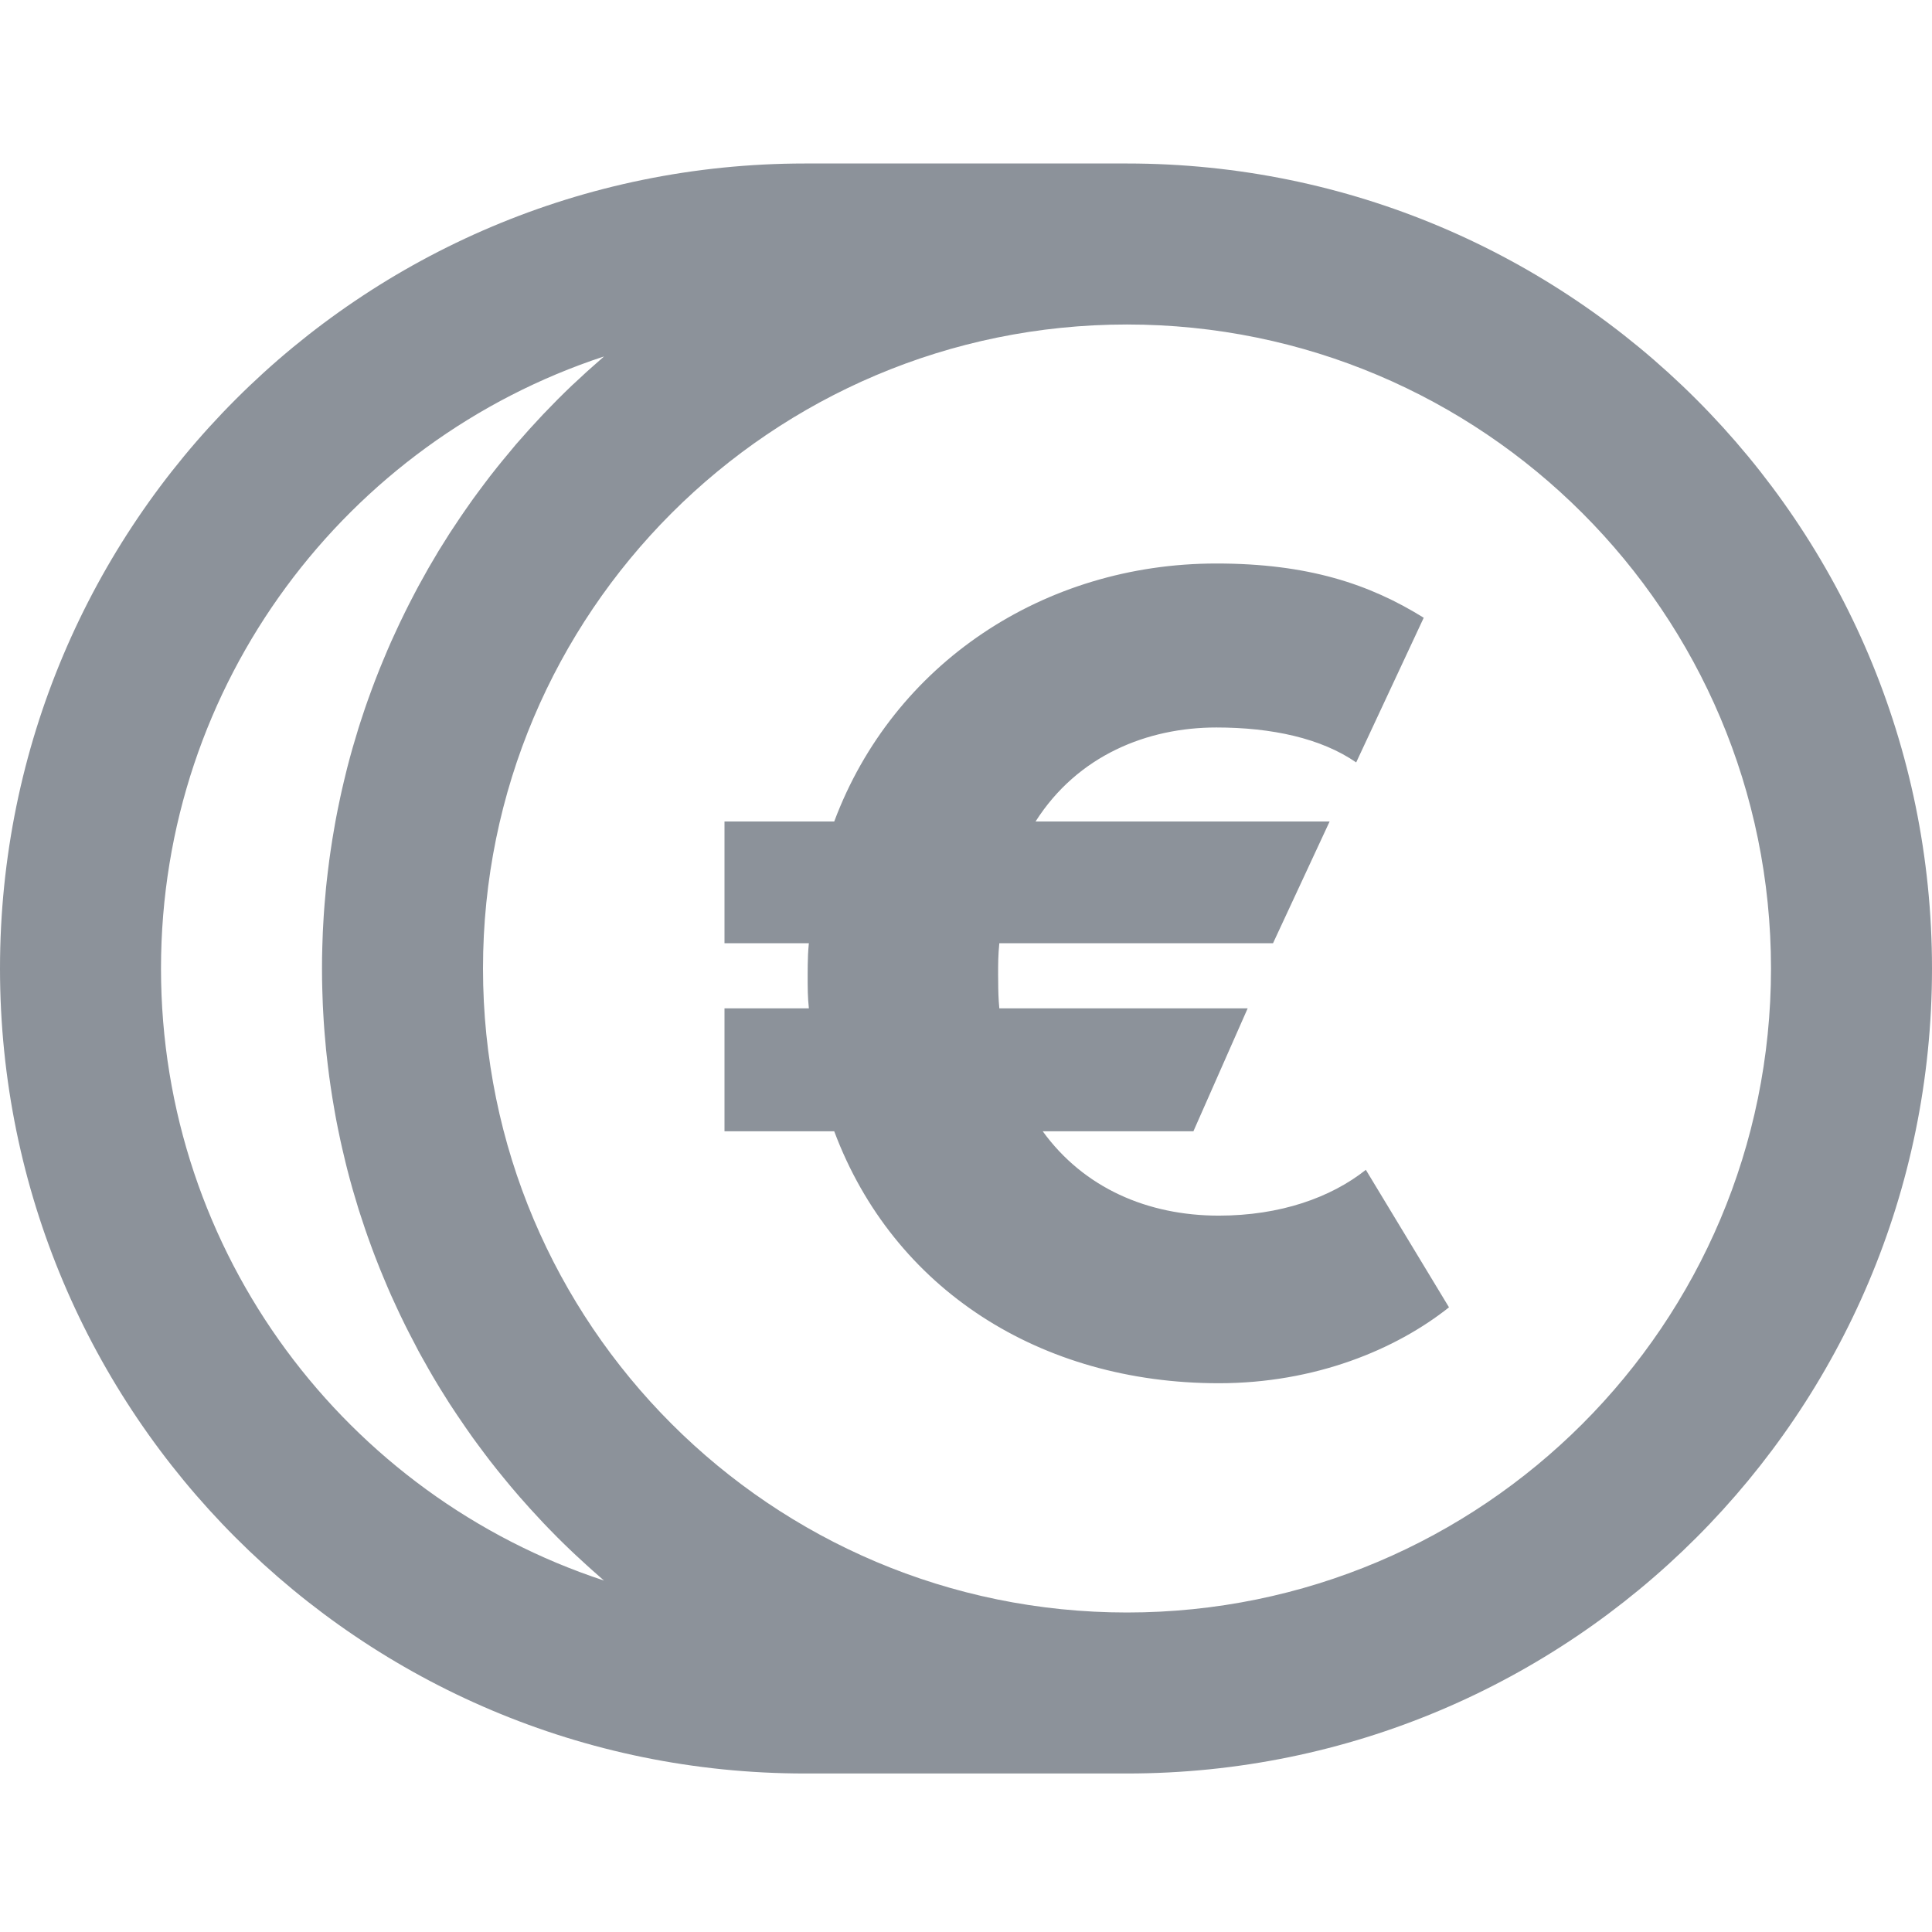 <?xml version='1.0' encoding='UTF-8'?>
<svg width='24px' height='24px' viewBox='0 0 24 24' version='1.1' xmlns='http://www.w3.org/2000/svg' xmlns:xlink='http://www.w3.org/1999/xlink'>
    <!-- Generator: Sketch 62 (91390) - https://sketch.com -->
    <title>ICONS/TASKS/money</title>
    <desc>Created with Sketch.</desc>
    <g id='ICONS/TASKS/money' stroke='none' stroke-width='1' fill='none' fill-rule='evenodd'>
        <path d='M14,2.031 C19.523,2.031 24,6.508 24,12.031 C24,17.555 19.523,22.031 14,22.031 L14,22.031 L10,22.031 C4.477,22.031 0,17.555 0,12.031 C0,6.508 4.477,2.031 10,2.031 L10,2.031 Z M14,4.031 C9.581,4.031 6,7.613 6,12.031 C6,16.45 9.581,20.031 14,20.031 C18.419,20.031 22,16.45 22,12.031 C22,7.613 18.419,4.031 14,4.031 Z M7.503,4.428 C4.308,5.477 2,8.484 2,12.031 C2,15.578 4.308,18.585 7.503,19.634 C7.496,19.628 7.489,19.621 7.481,19.615 C7.441,19.58 7.402,19.545 7.362,19.51 C7.339,19.489 7.315,19.469 7.292,19.447 L7.292,19.447 L7.155,19.321 C7.139,19.306 7.122,19.291 7.106,19.275 C7.045,19.217 6.985,19.159 6.925,19.099 C6.911,19.085 6.898,19.071 6.884,19.057 C6.839,19.011 6.793,18.965 6.749,18.918 C6.728,18.895 6.707,18.873 6.686,18.85 C6.649,18.811 6.613,18.772 6.577,18.732 C6.554,18.707 6.531,18.681 6.509,18.655 C6.475,18.618 6.442,18.58 6.41,18.542 C6.386,18.515 6.363,18.487 6.34,18.46 C6.309,18.423 6.278,18.385 6.247,18.347 C6.224,18.319 6.201,18.291 6.178,18.262 L6.178,18.262 L6.088,18.148 C6.066,18.119 6.044,18.09 6.022,18.061 C5.993,18.022 5.963,17.983 5.934,17.943 C5.913,17.914 5.892,17.886 5.871,17.857 C5.842,17.816 5.813,17.774 5.784,17.733 C5.765,17.705 5.745,17.677 5.726,17.648 C5.695,17.604 5.666,17.559 5.636,17.514 C5.619,17.488 5.602,17.463 5.585,17.437 C5.549,17.381 5.514,17.324 5.479,17.268 C5.47,17.252 5.46,17.237 5.45,17.221 C5.406,17.149 5.363,17.076 5.321,17.002 C5.309,16.982 5.298,16.962 5.287,16.941 C5.257,16.888 5.226,16.834 5.197,16.78 C5.182,16.752 5.167,16.723 5.153,16.695 C5.128,16.648 5.103,16.601 5.079,16.553 L5.079,16.553 L5.032,16.46 C5.01,16.414 4.987,16.369 4.966,16.324 C4.95,16.291 4.935,16.258 4.92,16.225 C4.899,16.18 4.879,16.135 4.858,16.09 C4.843,16.056 4.829,16.023 4.814,15.989 L4.814,15.989 L4.757,15.853 L4.757,15.853 L4.715,15.751 L4.715,15.751 L4.66,15.611 C4.647,15.577 4.634,15.544 4.622,15.51 L4.622,15.51 L4.569,15.364 C4.558,15.331 4.546,15.299 4.535,15.266 C4.517,15.213 4.5,15.16 4.482,15.106 L4.482,15.106 L4.454,15.02 C4.432,14.949 4.411,14.877 4.39,14.806 L4.39,14.806 L4.38,14.772 C4.356,14.688 4.334,14.605 4.312,14.52 C4.306,14.495 4.3,14.469 4.293,14.443 C4.279,14.384 4.264,14.325 4.251,14.266 C4.243,14.234 4.237,14.2 4.229,14.168 L4.229,14.168 L4.196,14.01 C4.189,13.974 4.182,13.938 4.175,13.903 C4.166,13.852 4.156,13.801 4.148,13.75 C4.141,13.713 4.135,13.676 4.129,13.639 C4.121,13.589 4.113,13.538 4.106,13.488 C4.1,13.45 4.095,13.413 4.09,13.375 L4.09,13.375 L4.071,13.223 C4.066,13.185 4.062,13.147 4.058,13.109 C4.052,13.058 4.047,13.006 4.043,12.954 C4.039,12.917 4.036,12.88 4.033,12.842 C4.028,12.788 4.025,12.734 4.021,12.679 C4.019,12.644 4.017,12.609 4.015,12.574 C4.011,12.513 4.009,12.453 4.007,12.392 C4.006,12.363 4.005,12.333 4.004,12.303 C4.001,12.213 4,12.122 4,12.031 C4,11.94 4.001,11.85 4.004,11.759 C4.005,11.73 4.006,11.7 4.007,11.67 C4.009,11.61 4.011,11.549 4.015,11.489 C4.017,11.454 4.019,11.419 4.021,11.383 C4.025,11.329 4.028,11.275 4.033,11.22 L4.033,11.22 L4.043,11.109 C4.047,11.057 4.052,11.005 4.058,10.953 C4.062,10.916 4.066,10.878 4.071,10.84 L4.071,10.84 L4.09,10.688 C4.095,10.65 4.1,10.612 4.106,10.575 C4.113,10.524 4.121,10.474 4.129,10.424 C4.135,10.387 4.141,10.35 4.148,10.313 C4.156,10.262 4.166,10.211 4.175,10.16 C4.182,10.124 4.189,10.089 4.196,10.053 L4.196,10.053 L4.229,9.895 C4.237,9.862 4.243,9.829 4.251,9.796 C4.264,9.737 4.279,9.679 4.293,9.62 C4.3,9.594 4.306,9.568 4.312,9.542 C4.334,9.458 4.356,9.374 4.38,9.291 L4.38,9.291 L4.39,9.257 C4.411,9.185 4.432,9.114 4.454,9.043 L4.454,9.043 L4.482,8.956 C4.5,8.903 4.517,8.849 4.535,8.796 L4.535,8.796 L4.569,8.699 L4.569,8.699 L4.622,8.553 C4.634,8.519 4.647,8.485 4.66,8.452 L4.66,8.452 L4.715,8.312 L4.715,8.312 L4.757,8.21 L4.757,8.21 L4.814,8.074 C4.829,8.04 4.843,8.006 4.858,7.973 C4.878,7.928 4.899,7.883 4.92,7.838 L4.92,7.838 L4.966,7.739 C4.987,7.694 5.01,7.648 5.032,7.603 C5.048,7.572 5.063,7.541 5.079,7.509 L5.079,7.509 L5.152,7.368 C5.167,7.339 5.182,7.311 5.197,7.283 C5.226,7.229 5.257,7.175 5.287,7.121 C5.298,7.101 5.309,7.081 5.321,7.06 C5.363,6.987 5.406,6.914 5.45,6.841 C5.46,6.826 5.47,6.811 5.479,6.795 C5.514,6.738 5.549,6.682 5.585,6.626 L5.585,6.626 L5.636,6.549 C5.665,6.504 5.695,6.459 5.726,6.414 C5.745,6.386 5.765,6.358 5.784,6.33 C5.813,6.288 5.842,6.247 5.871,6.206 C5.892,6.177 5.913,6.148 5.934,6.12 C5.963,6.08 5.992,6.041 6.022,6.002 L6.022,6.002 L6.088,5.915 C6.118,5.877 6.148,5.839 6.178,5.801 C6.201,5.772 6.224,5.744 6.247,5.716 C6.278,5.678 6.309,5.64 6.341,5.603 C6.363,5.575 6.386,5.548 6.409,5.521 C6.442,5.483 6.476,5.445 6.509,5.408 C6.531,5.382 6.554,5.356 6.577,5.331 C6.613,5.291 6.649,5.252 6.686,5.213 C6.707,5.19 6.728,5.167 6.749,5.145 L6.749,5.145 L6.885,5.005 C6.898,4.991 6.912,4.977 6.925,4.964 C6.985,4.904 7.045,4.845 7.106,4.787 L7.106,4.787 L7.155,4.742 C7.2,4.699 7.246,4.657 7.292,4.615 L7.292,4.615 L7.362,4.553 C7.401,4.518 7.441,4.482 7.481,4.448 C7.489,4.441 7.496,4.435 7.503,4.428 Z M15.11,7 C16.248,7 17.012,7.255 17.686,7.674 L17.686,7.674 L16.847,9.471 C16.413,9.171 15.799,9.037 15.11,9.037 C14.256,9.037 13.388,9.381 12.864,10.205 L12.864,10.205 L16.517,10.205 L15.814,11.717 L12.414,11.717 C12.399,11.867 12.399,11.972 12.399,12.106 L12.4,12.201 C12.4,12.301 12.403,12.413 12.414,12.526 L12.414,12.526 L15.499,12.526 L14.825,14.053 L12.953,14.053 C13.463,14.757 14.256,15.101 15.14,15.101 C15.903,15.101 16.532,14.877 16.967,14.532 L16.967,14.532 L18,16.24 C17.341,16.764 16.338,17.183 15.14,17.183 C12.923,17.183 11.097,16.015 10.363,14.053 L10.363,14.053 L9,14.053 L9,12.526 L10.048,12.526 C10.033,12.376 10.033,12.286 10.033,12.106 L10.034,11.986 C10.035,11.903 10.038,11.817 10.048,11.717 L10.048,11.717 L9,11.717 L9,10.205 L10.363,10.205 C11.097,8.243 12.968,7 15.11,7 Z' id='ICONS/money' fill='#8C929A'></path>
    </g>
</svg>